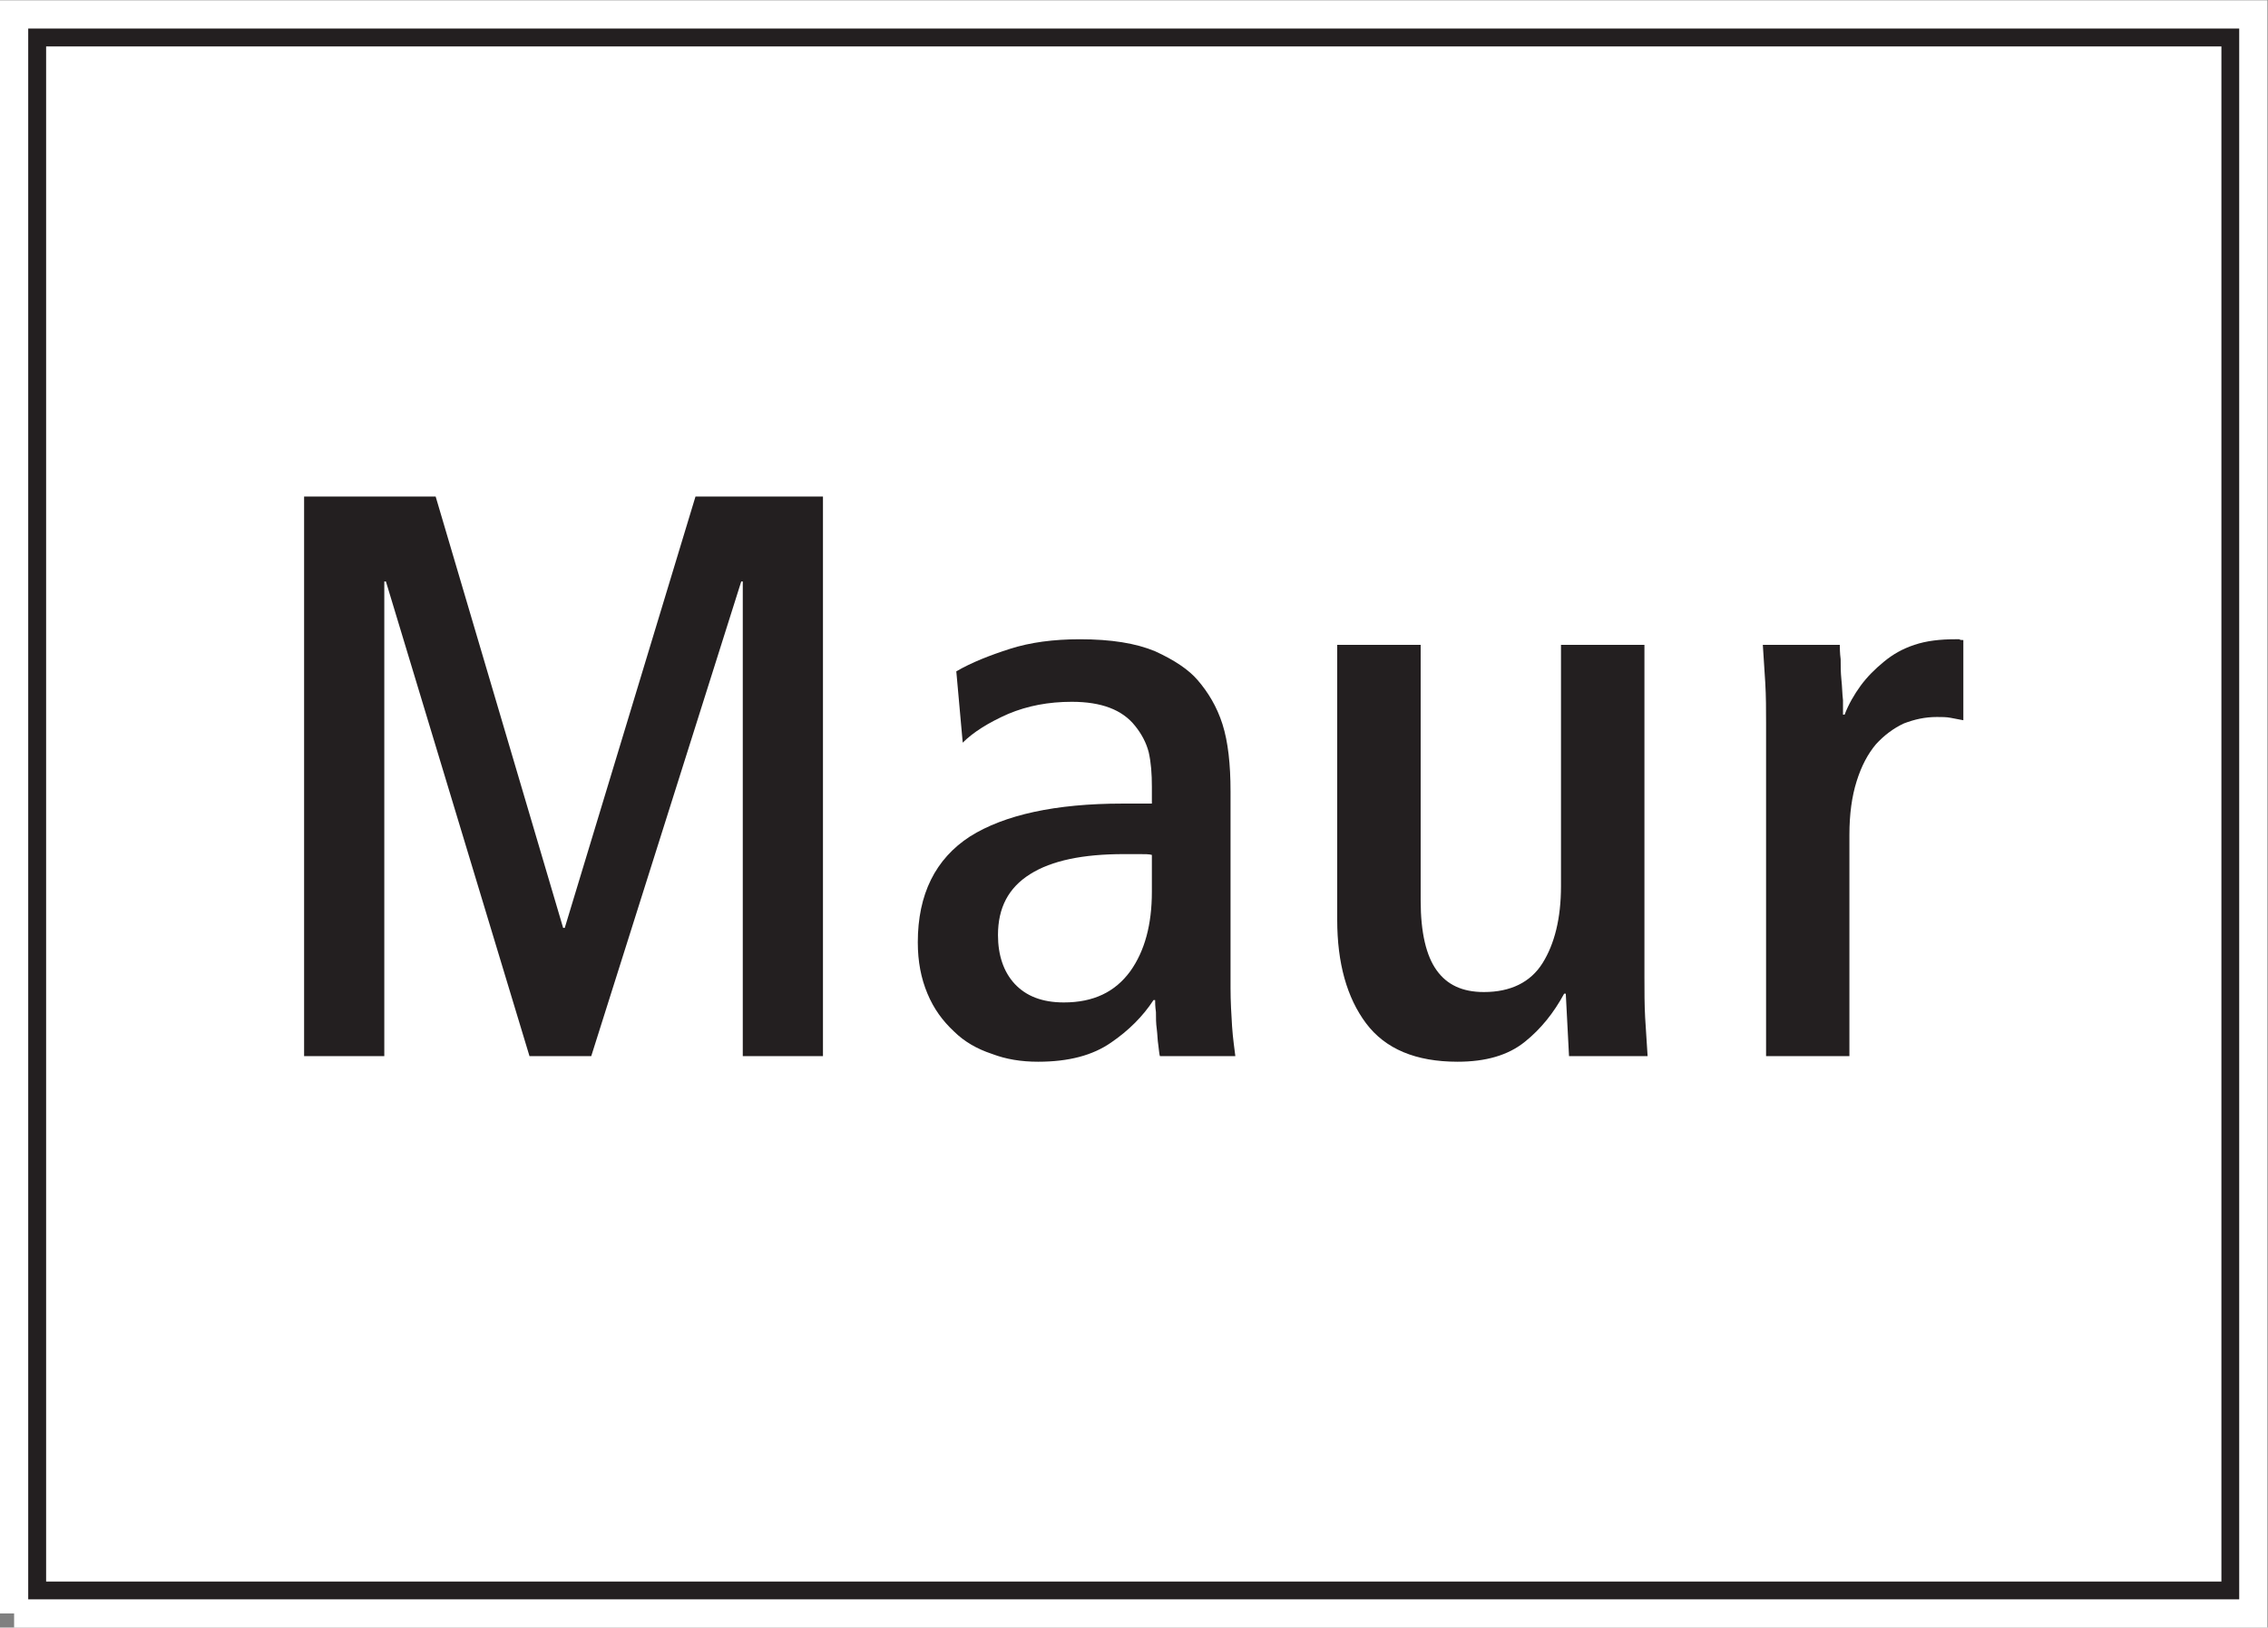<?xml version="1.0" encoding="UTF-8" standalone="no"?>
<svg
   xmlns:dc="http://purl.org/dc/elements/1.1/"
   xmlns:cc="http://creativecommons.org/ns#"
   xmlns:rdf="http://www.w3.org/1999/02/22-rdf-syntax-ns#"
   xmlns:svg="http://www.w3.org/2000/svg"
   xmlns="http://www.w3.org/2000/svg"
   viewBox="0 0 107.16 76.92"
   height="76.92"
   width="107.16"
   xml:space="preserve"
   id="svg2"
   version="1.1"><rect x="0" y="0" width="107.16" height="76.92" fill="#808080" stroke="none"/><defs
     id="defs6" /><g
     transform="matrix(1.333,0,0,-1.333,0,76.92)"
     id="g10"><g
       transform="scale(0.1)"
       id="g12"><path
         id="path14"
         style="fill:#231f20;fill-opacity:1;fill-rule:nonzero;stroke:none"
         d="M 5,5 H 798.695 V 571.93 H 5 Z" /><path
         id="path16"
         style="fill:none;stroke:#ffffff;stroke-width:10;stroke-linecap:butt;stroke-linejoin:miter;stroke-miterlimit:4;stroke-dasharray:none;stroke-opacity:1"
         d="M 5,5 H 798.695 V 571.93 H 5 V 5" /><path
         id="path18"
         style="fill:#ffffff;fill-opacity:1;fill-rule:nonzero;stroke:none"
         d="m 16.348,16.316 h 771.039 v 544.266 H 16.348 Z" /><path
         id="path20"
         style="fill:#231f20;fill-opacity:1;fill-rule:nonzero;stroke:none"
         d="m 107.789,202.598 h 28.426 v 168.281 h 0.578 L 187.68,202.598 h 21.89 l 53.164,168.281 h 0.547 V 202.598 h 28.422 V 401 H 246.52 L 200.18,248.07 h -0.575 L 154.418,401 h -46.629 v -198.402 0" /><path
         id="path22"
         style="fill:#231f20;fill-opacity:1;fill-rule:nonzero;stroke:none"
         d="m 411.137,202.598 h 26.73 v 0 c -0.293,2.539 -0.871,6.25 -1.152,10.515 -0.266,4.262 -0.547,8.813 -0.547,13.645 v 0 69.644 0 c 0,9.649 -0.871,17.621 -2.852,23.871 -1.984,6.25 -5.128,11.375 -8.808,15.641 -3.145,3.684 -8.242,7.113 -15.07,10.223 -6.821,2.851 -15.606,4.261 -26.692,4.261 -9.391,0 -17.629,-1.121 -24.742,-3.394 -7.113,-2.277 -13.652,-4.84 -19.039,-7.981 v 0 l 2.273,-25.289 v 0 c 3.688,3.688 9.106,7.114 16.188,10.227 6.828,2.852 14.23,4.262 22.469,4.262 10.511,0 17.914,-2.825 22.433,-8.528 2.274,-2.82 3.973,-5.961 4.836,-9.359 0.84,-3.711 1.121,-7.684 1.121,-12.234 v 0 -5.965 h -10.476 v 0 c -23.59,0 -41.793,-3.973 -54.004,-11.664 -12.239,-7.95 -18.489,-20.477 -18.489,-37.524 0,-6.824 1.153,-12.793 3.43,-18.203 2.246,-5.391 5.387,-9.648 9.356,-13.359 3.714,-3.692 8.265,-6.25 13.363,-7.949 5.129,-1.965 10.512,-2.825 16.504,-2.825 10.801,0 19.328,2.246 25.863,6.801 6.246,4.258 11.344,9.383 15.031,15.055 v 0 h 0.575 v 0 c 0,-0.836 0,-2.274 0.292,-4.254 0,-1.996 0,-3.977 0.286,-5.969 0.261,-1.984 0.261,-3.976 0.547,-5.676 0.292,-1.98 0.292,-3.132 0.574,-3.972 v 0" /><path
         id="path24"
         style="fill:#231f20;fill-opacity:1;fill-rule:nonzero;stroke:none"
         d="M 556.148,202.598 H 584 v 0 c -0.293,4.265 -0.578,8.789 -0.871,13.621 -0.254,4.551 -0.254,9.386 -0.254,14.23 v 0 117.965 h -29.578 v -85.566 0 c 0,-11.379 -2.277,-20.473 -6.535,-27.274 -4.266,-6.824 -11.375,-10.254 -20.77,-10.254 -7.656,0 -13.078,2.563 -16.758,7.692 -3.691,5.097 -5.675,13.359 -5.675,24.707 v 0 90.695 H 473.98 v -97.492 0 c 0,-15.348 3.426,-27.59 10.223,-36.684 6.828,-9.101 17.629,-13.625 32.434,-13.625 9.929,0 17.91,2.246 23.875,7.082 5.676,4.551 10.226,10.254 13.906,17.051 v 0 h 0.578 l 1.152,-22.148 v 0" /><path
         id="path26"
         style="fill:#231f20;fill-opacity:1;fill-rule:nonzero;stroke:none"
         d="m 625.992,202.598 h 29.539 v 78.453 c 0,7.371 0.871,13.652 2.571,19.039 1.699,5.414 3.972,9.672 6.824,13.07 2.851,3.141 6.25,5.703 9.933,7.403 3.719,1.41 7.403,2.273 11.668,2.273 1.7,0 3.399,0 4.836,-0.285 1.414,-0.289 3.114,-0.578 4.551,-0.867 v 0 28.429 0 c -0.578,0 -1.152,0 -1.437,0.285 -0.262,0 -0.84,0 -1.414,0 -5.383,0 -10.227,-0.546 -14.485,-1.984 -4.265,-1.41 -7.695,-3.398 -10.801,-5.965 -3.144,-2.562 -5.996,-5.414 -8.269,-8.523 -2.278,-3.141 -4.258,-6.539 -5.676,-10.254 v 0 h -0.574 v 0 c 0,1.152 0,2.851 0,5.129 -0.285,2.273 -0.285,4.836 -0.578,7.398 -0.254,2.567 -0.254,4.84 -0.254,7.117 -0.293,2.247 -0.293,3.973 -0.293,5.098 v 0 H 624.84 v 0 c 0.281,-4.266 0.574,-8.816 0.859,-13.363 0.293,-4.84 0.293,-9.653 0.293,-14.488 v 0 -117.965 0" /><path
         id="path28"
         style="fill:#ffffff;fill-opacity:1;fill-rule:nonzero;stroke:none"
         d="m 408.285,273.934 v -13.075 c 0,-11.664 -2.558,-21.019 -7.633,-28.136 -5.406,-7.403 -13.07,-11.09 -23.582,-11.09 -7.691,0 -13.363,2.273 -17.367,6.543 -3.976,4.262 -5.965,10.222 -5.965,17.336 0,9.672 3.688,16.758 11.379,21.597 7.66,4.84 18.75,7.114 33.266,7.114 1.695,0 3.394,0 5.355,0 1.989,0 3.719,0 4.547,-0.289 v 0" /></g></g></svg>